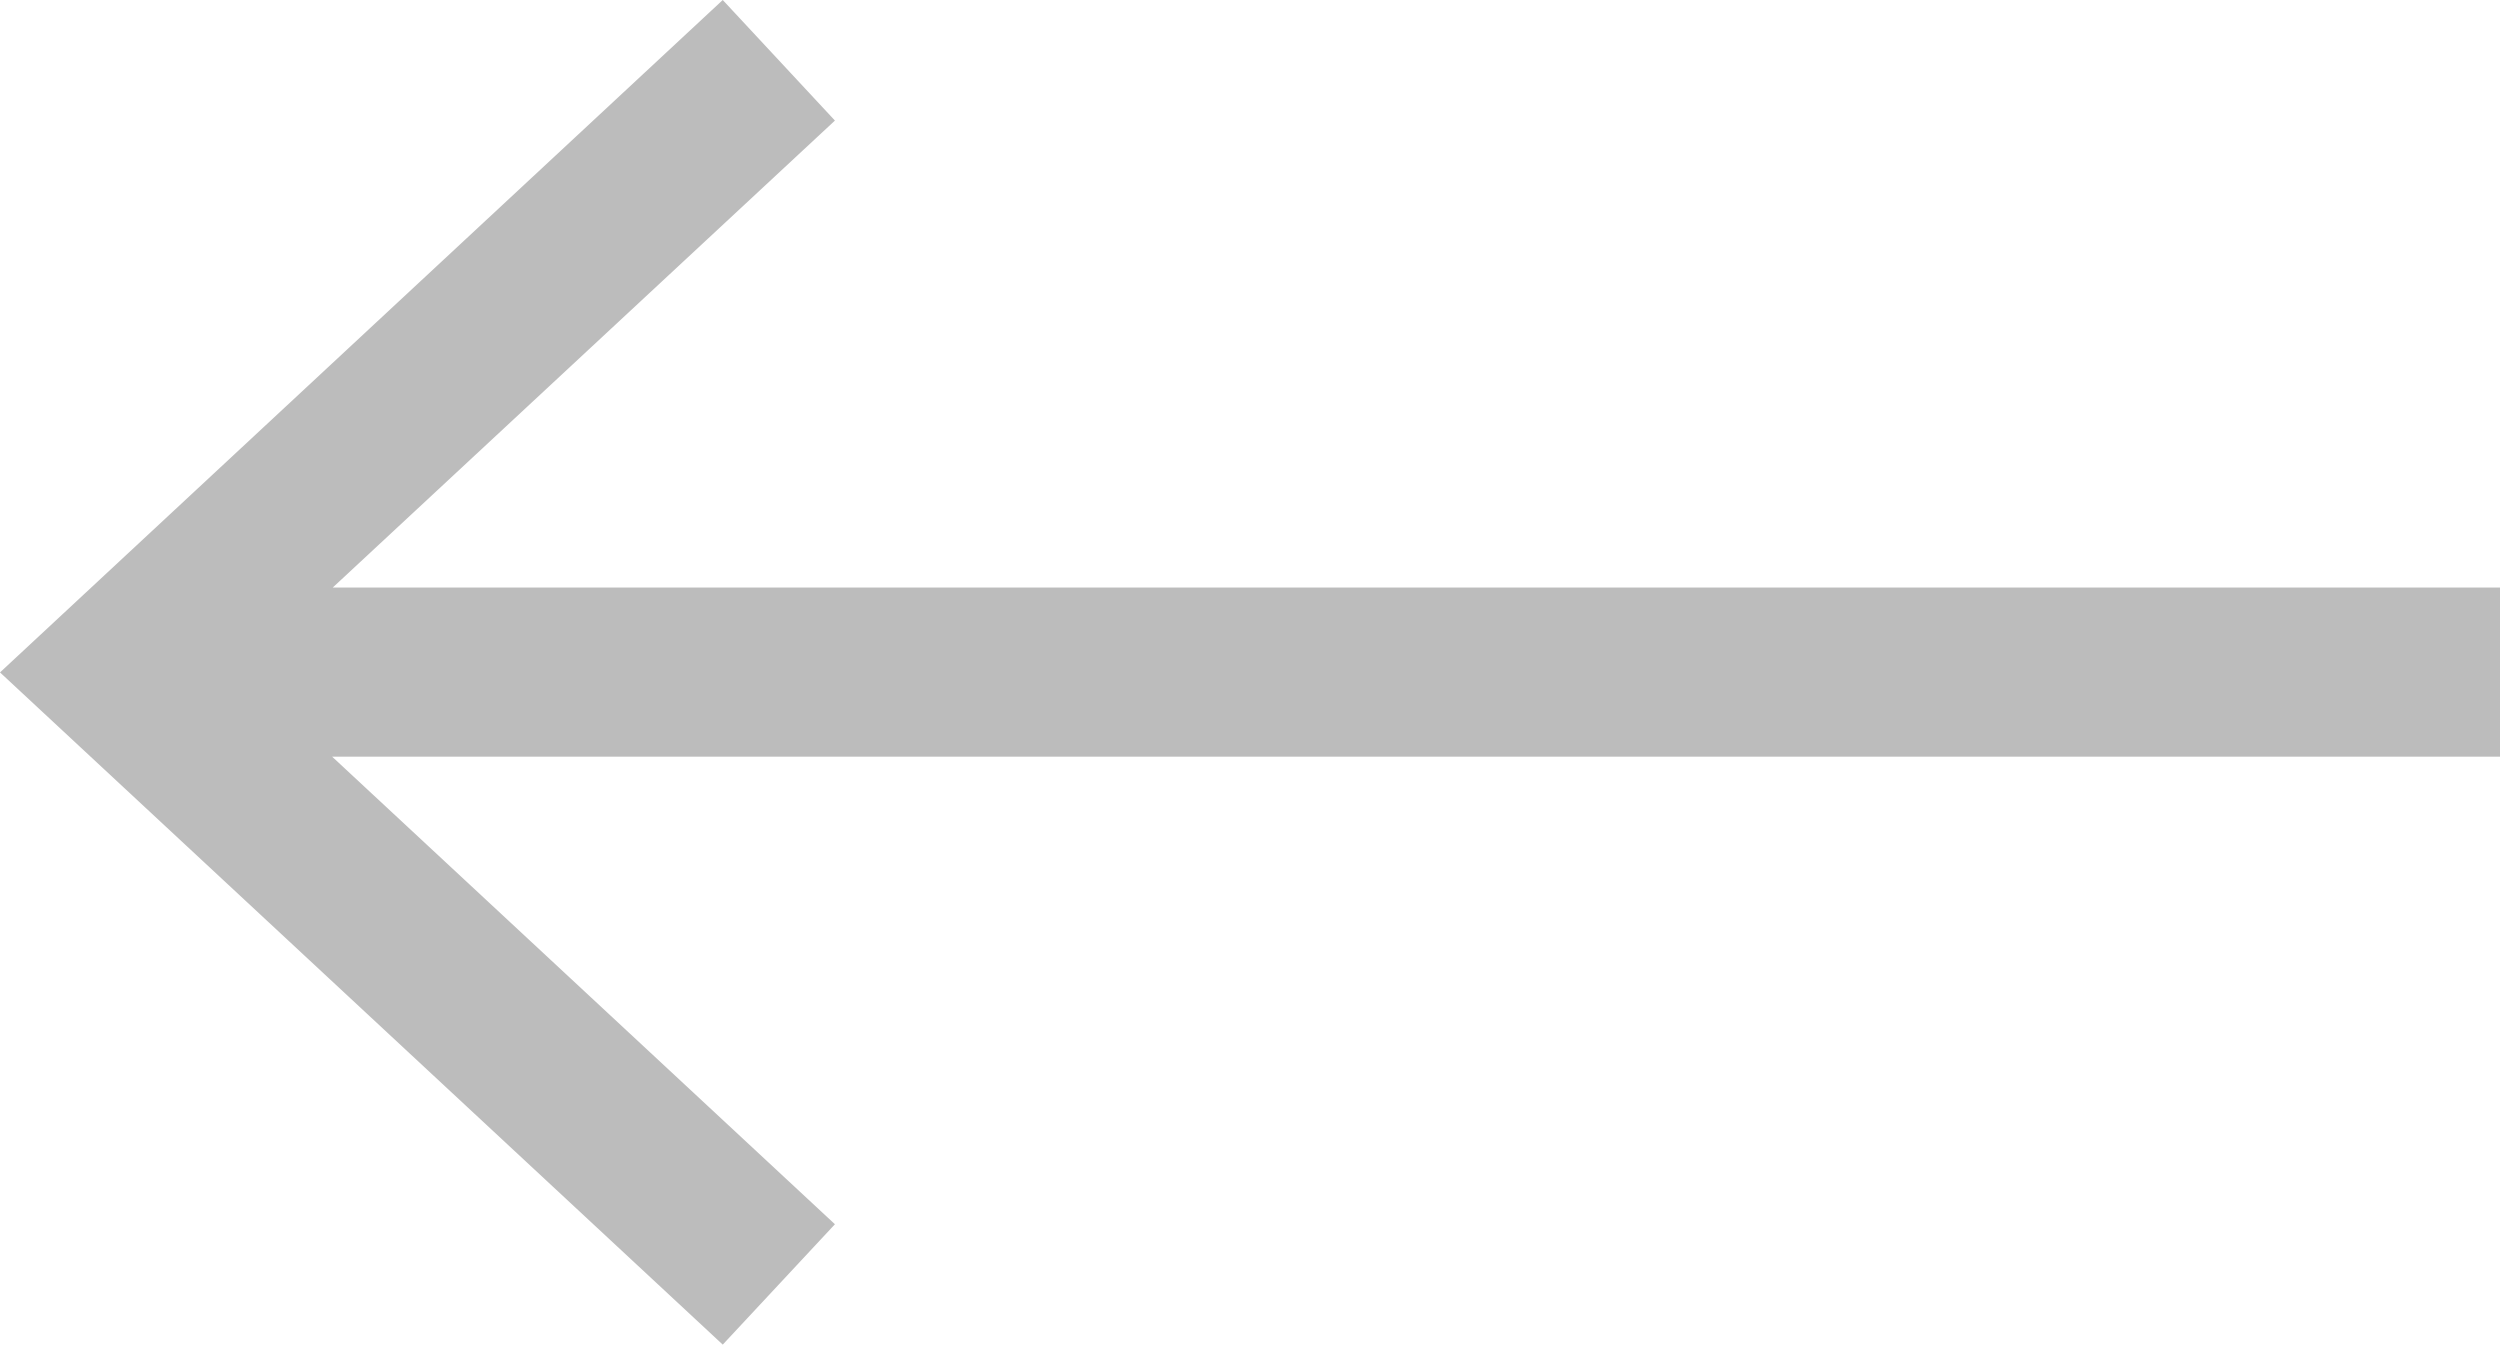 <svg xmlns="http://www.w3.org/2000/svg" width="25.628" height="13.785" viewBox="0 0 25.628 13.785">
  <path id="Union_5" data-name="Union 5" d="M-3245,24231.893l7.409-6.893,1.15,1.236-5.148,4.787h22.217v1.734h-22.223l5.154,4.793-1.15,1.234Z" transform="translate(3245 -24225)" fill="#bcbcbc"/>
</svg>
